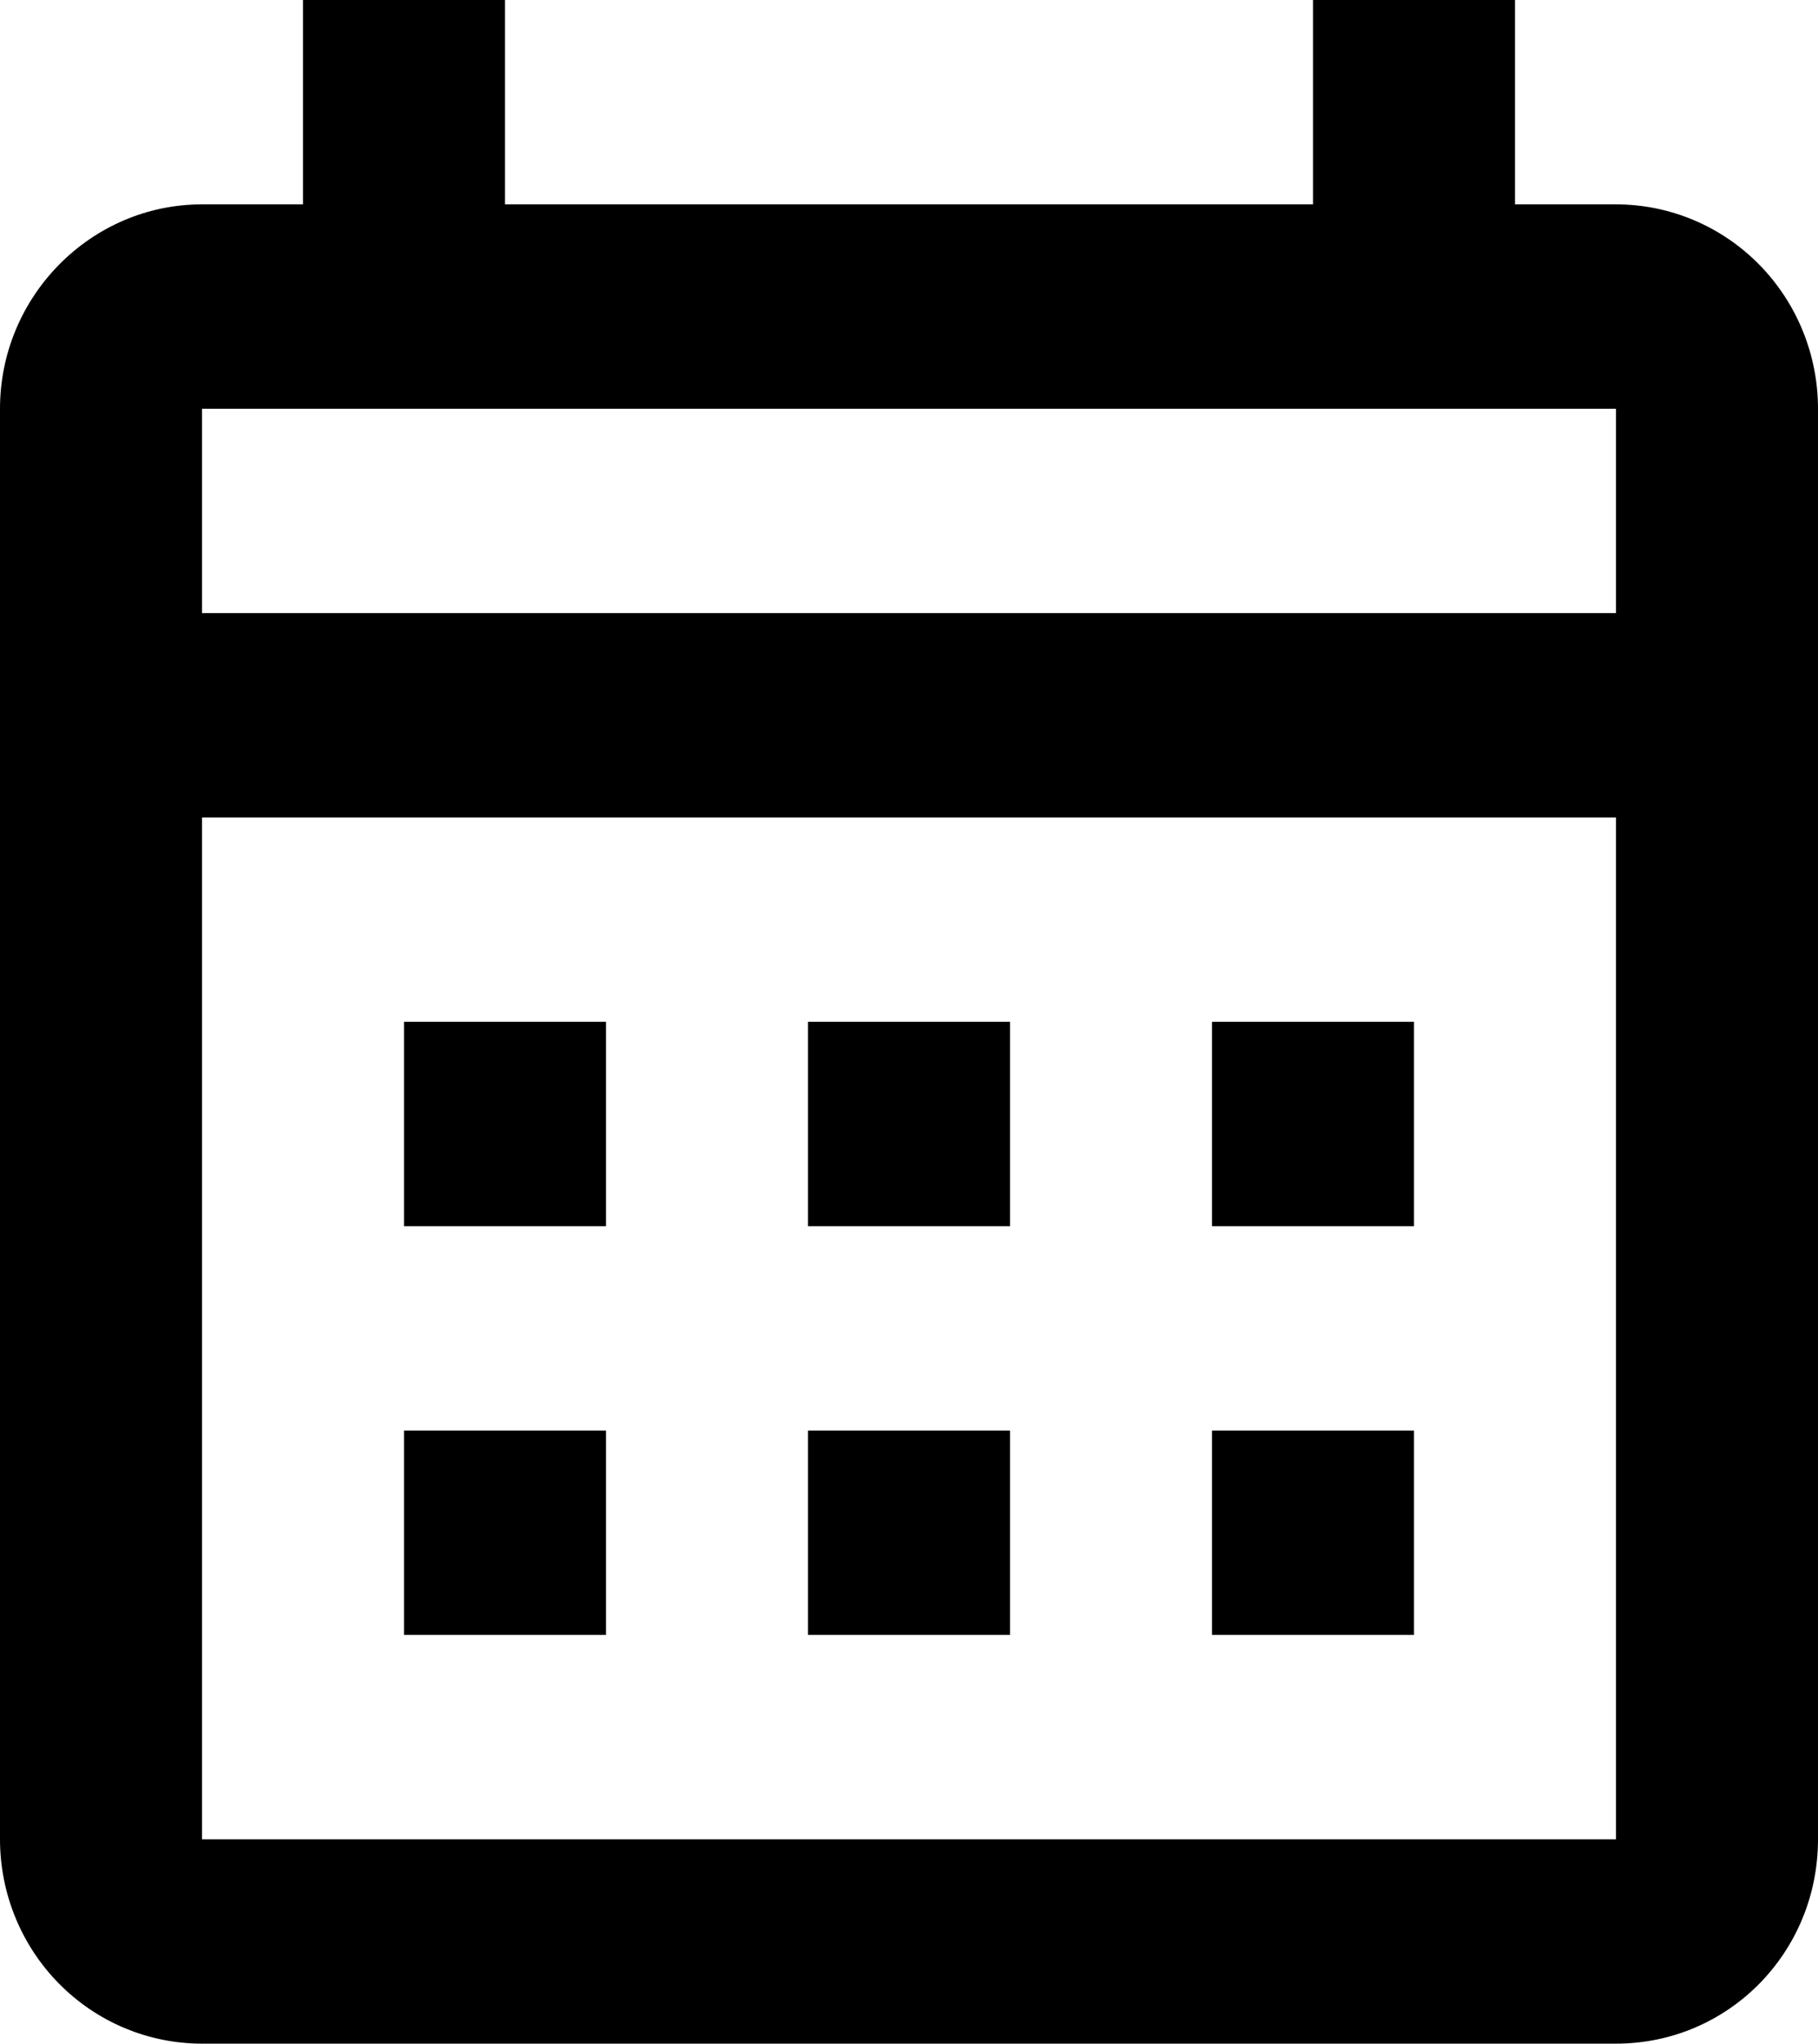 <svg width="105" height="118" viewBox="0 0 105 118" fill="none" xmlns="http://www.w3.org/2000/svg">
<path d="M23.333 59H35V70.8H23.333V59ZM105 23.6V106.2C105 112.749 99.808 118 93.333 118H11.667C8.572 118 5.605 116.757 3.417 114.544C1.229 112.331 0 109.33 0 106.2V23.6C0 17.11 5.25 11.8 11.667 11.8H17.5V0H29.167V11.8H75.833V0H87.5V11.8H93.333C96.427 11.8 99.395 13.043 101.583 15.256C103.771 17.469 105 20.47 105 23.6ZM11.667 35.4H93.333V23.6H11.667V35.4ZM93.333 106.2V47.2H11.667V106.2H93.333ZM70 70.8V59H81.667V70.8H70ZM46.667 70.8V59H58.333V70.8H46.667ZM23.333 82.6H35V94.4H23.333V82.6ZM70 94.4V82.6H81.667V94.4H70ZM46.667 94.4V82.6H58.333V94.4H46.667Z" fill="black"/>
</svg>
